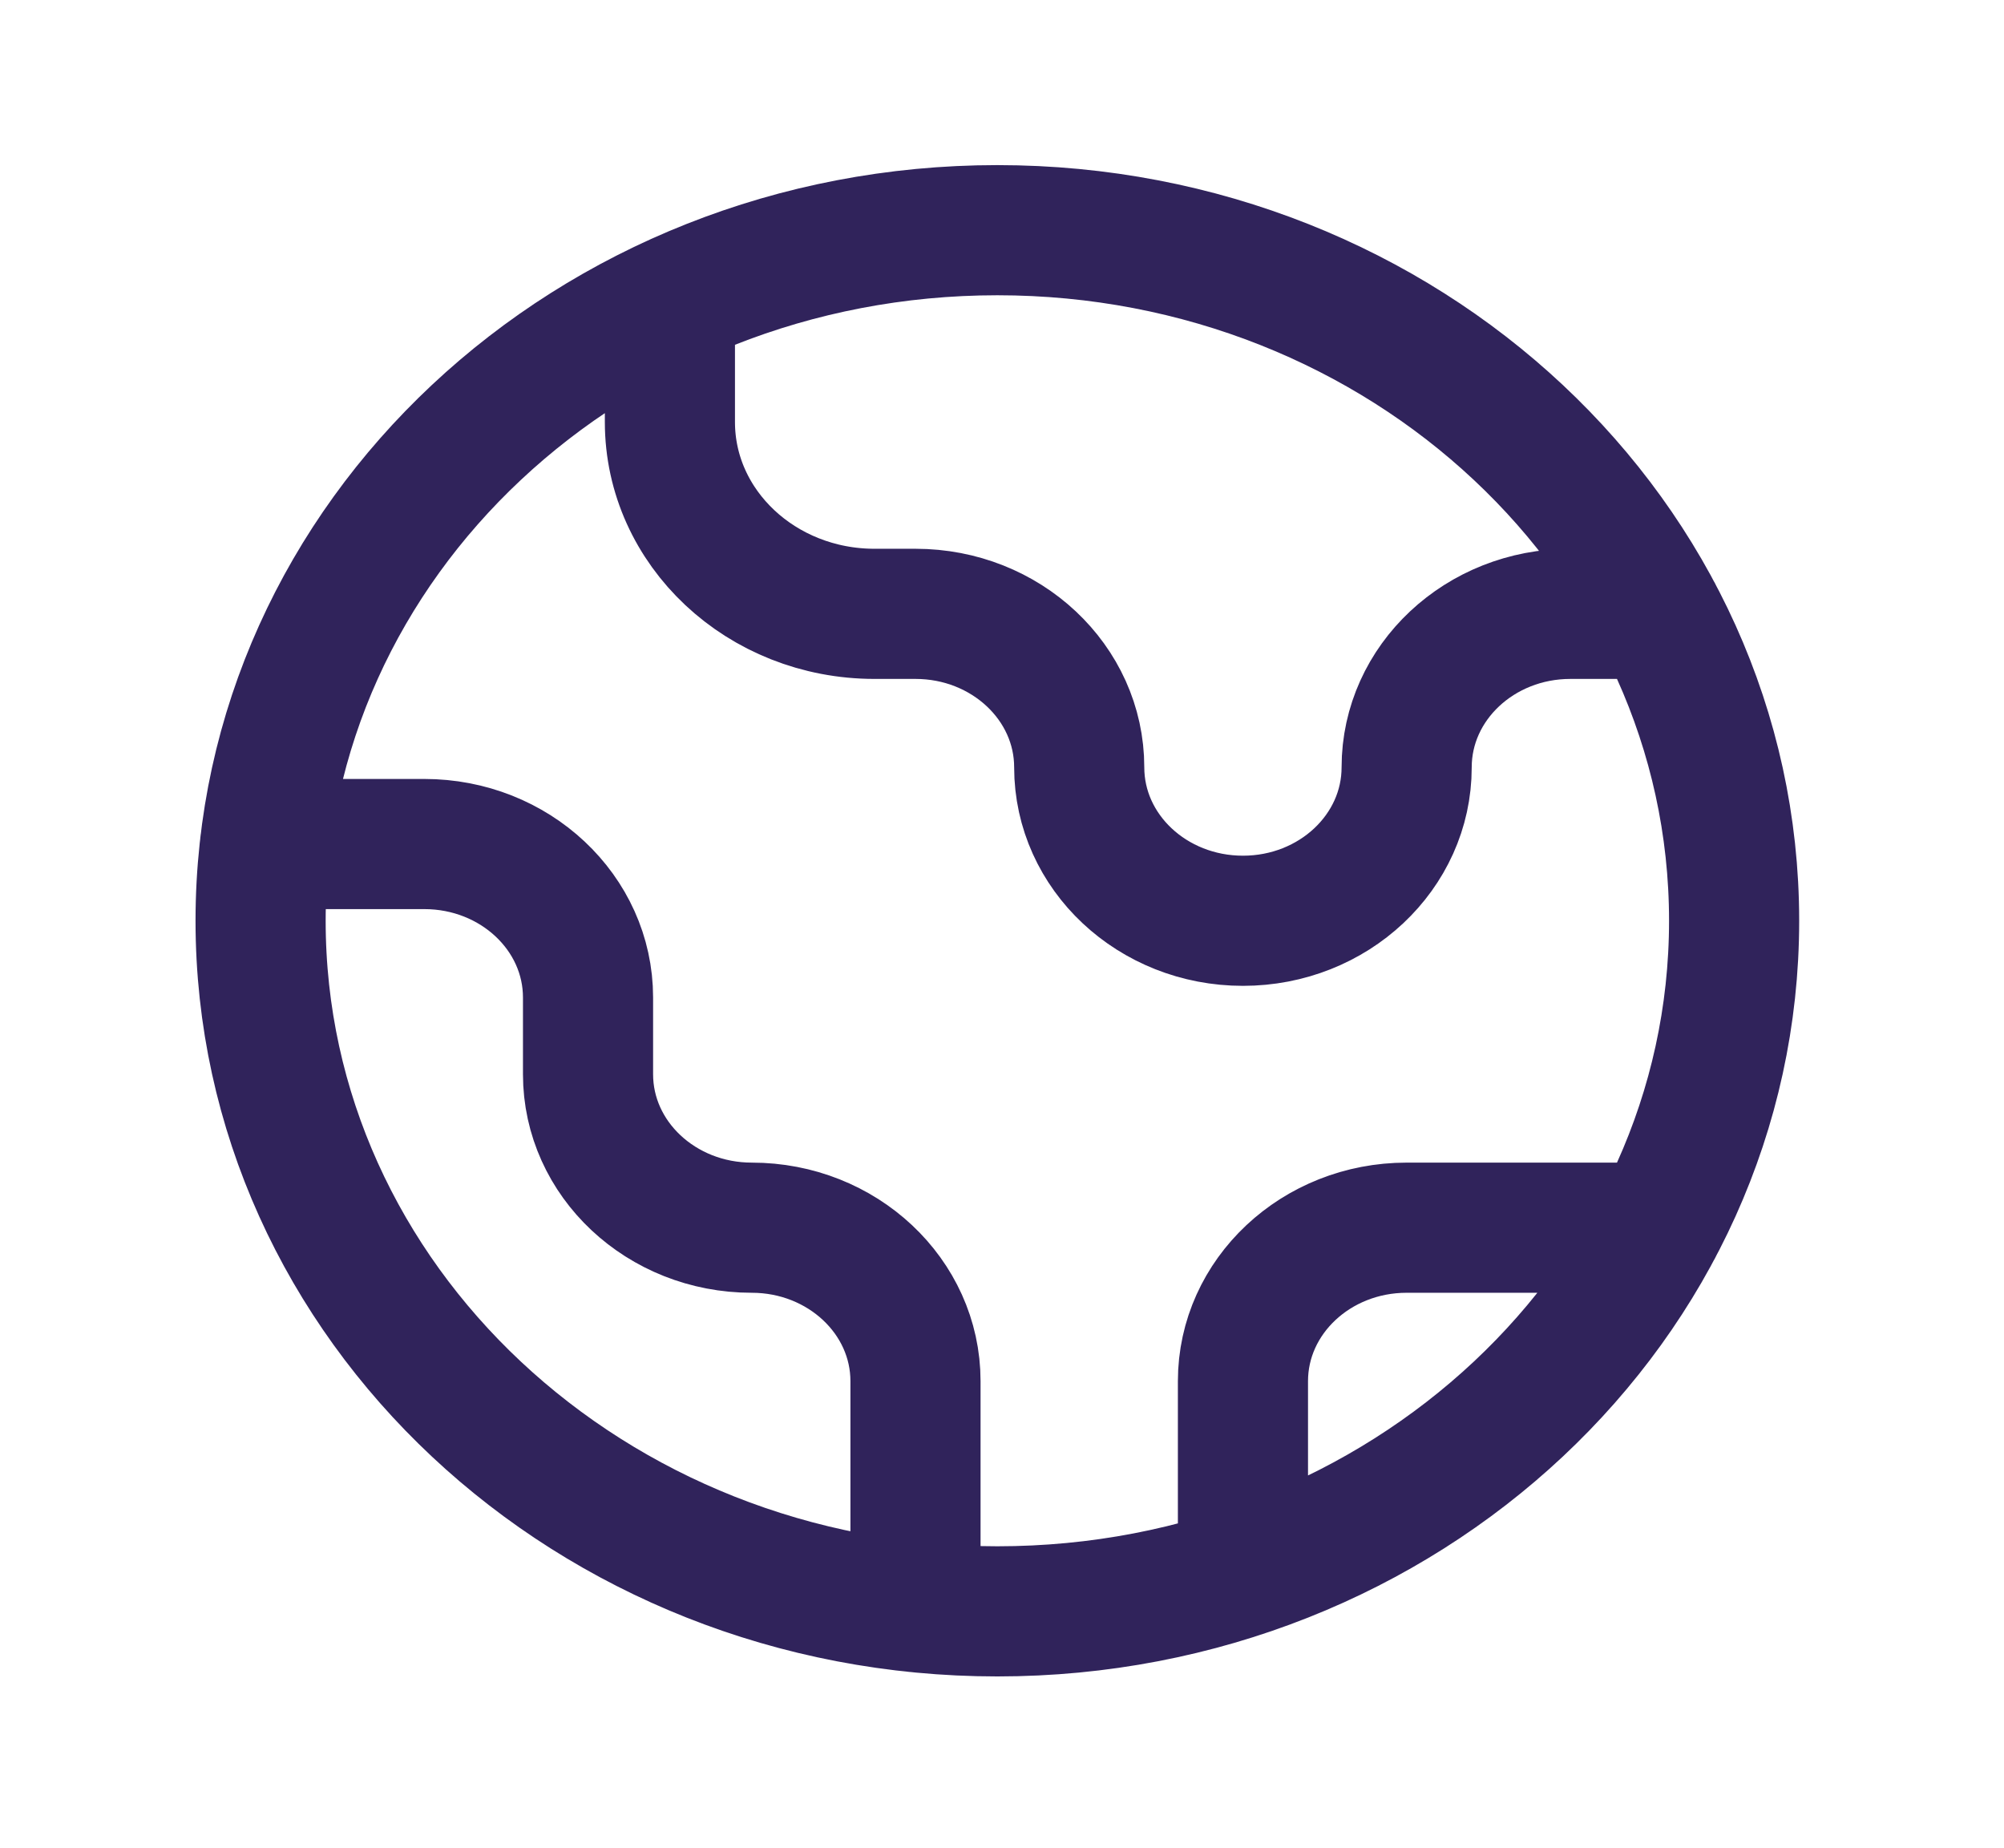<svg width="77" height="71" viewBox="0 0 77 71" fill="none" xmlns="http://www.w3.org/2000/svg">
<path d="M10.185 32.425H16.303C19.778 32.425 22.594 35.065 22.594 38.321V41.269C22.594 44.525 25.411 47.164 28.885 47.164C32.359 47.164 35.176 49.804 35.176 53.06V61.741M25.74 11.601V16.213C25.74 20.283 29.26 23.582 33.603 23.582H35.176C38.65 23.582 41.467 26.222 41.467 29.478C41.467 32.734 44.283 35.373 47.758 35.373C51.232 35.373 54.048 32.734 54.048 29.478C54.048 26.222 56.865 23.582 60.339 23.582L63.688 23.582M47.758 60.393V53.06C47.758 49.804 50.574 47.164 54.048 47.164H63.688M66.63 35.373C66.63 50.025 53.956 61.903 38.321 61.903C22.687 61.903 10.013 50.025 10.013 35.373C10.013 20.721 22.687 8.843 38.321 8.843C53.956 8.843 66.63 20.721 66.63 35.373Z" stroke="#30235B" stroke-width="5" stroke-linecap="round" stroke-linejoin="round"/>
</svg>
